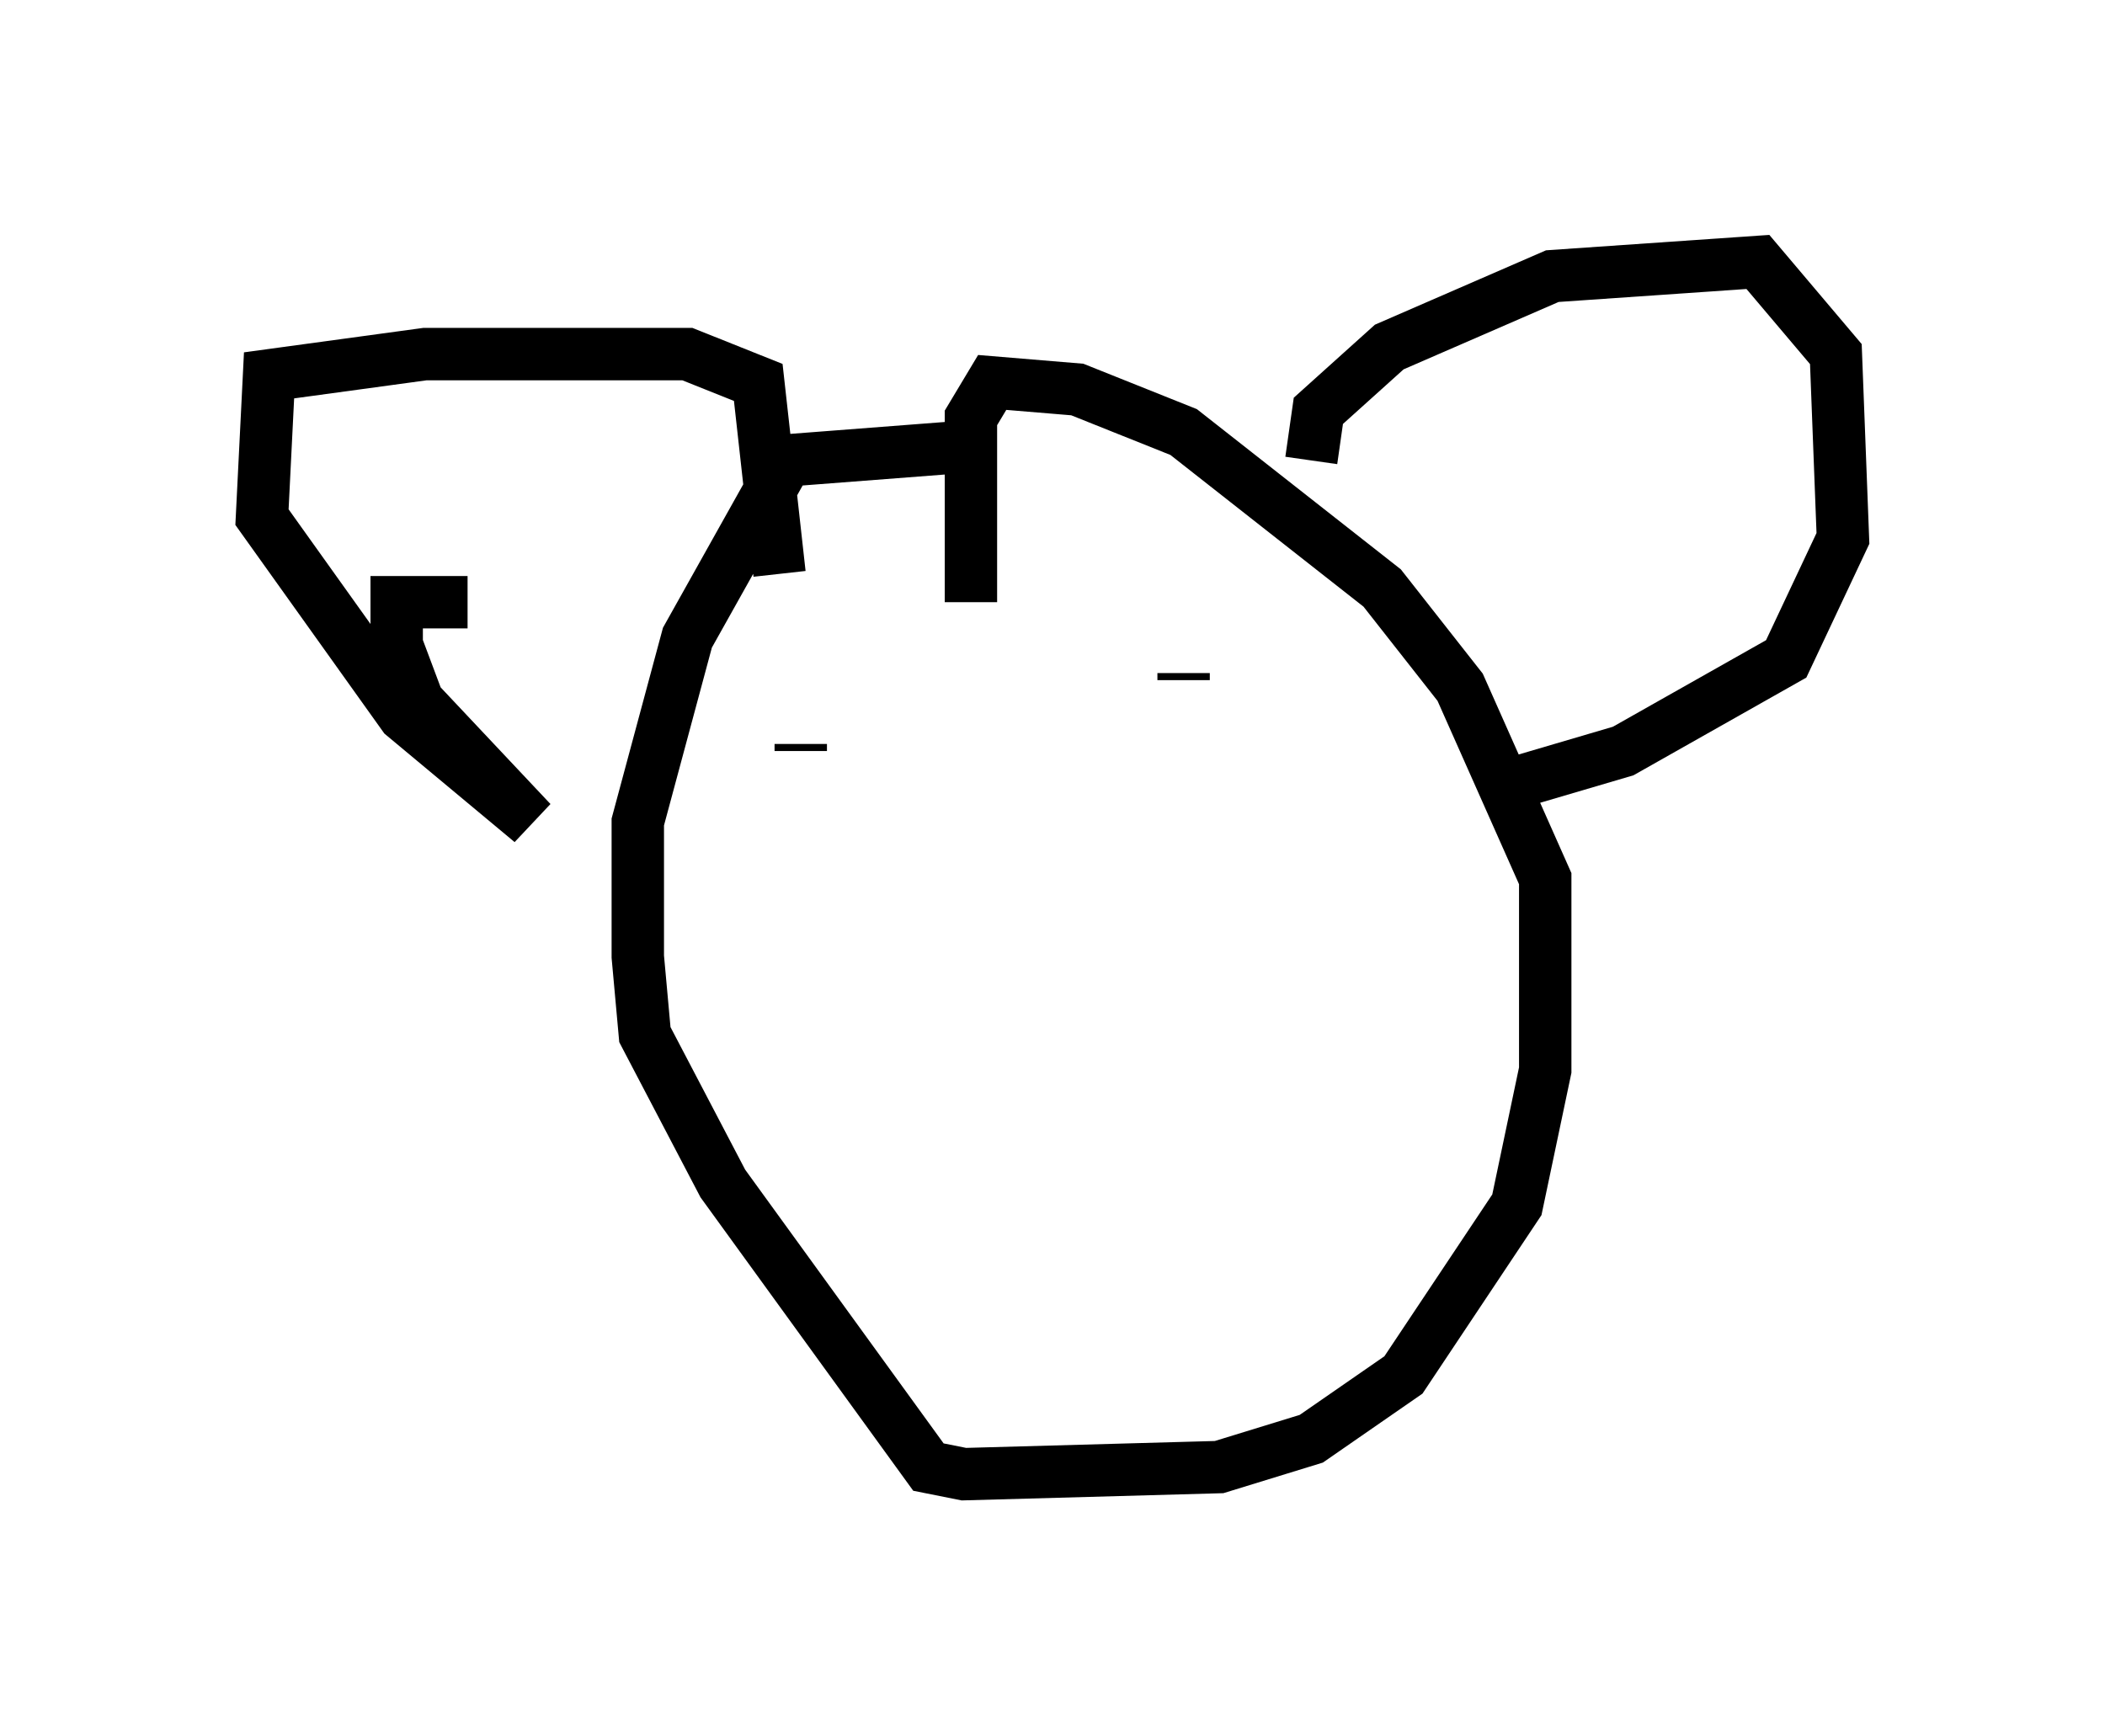 <?xml version="1.0" encoding="utf-8" ?>
<svg baseProfile="full" height="33.139" version="1.1" width="40.176" xmlns="http://www.w3.org/2000/svg" xmlns:ev="http://www.w3.org/2001/xml-events" xmlns:xlink="http://www.w3.org/1999/xlink"><defs /><rect fill="white" height="33.139" width="40.176" x="0" y="0" /><path d="M19.344, 8.924 m-0.812, -0.406 l-3.518, 0.271 -1.894, 3.383 l-0.947, 3.518 0.0, 2.571 l0.135, 1.488 1.488, 2.842 l3.924, 5.413 0.677, 0.135 l4.871, -0.135 1.759, -0.541 l1.759, -1.218 2.165, -3.248 l0.541, -2.571 0.0, -3.654 l-1.624, -3.654 -1.488, -1.894 l-3.789, -2.977 -2.03, -0.812 l-1.624, -0.135 -0.406, 0.677 l0.0, 3.518 m-9.607, 0.0 l-1.353, 0.0 0.0, 0.812 l0.406, 1.083 2.165, 2.3 l-2.436, -2.03 -2.706, -3.789 l0.135, -2.706 2.977, -0.406 l5.007, 0.0 1.353, 0.541 l0.406, 3.654 m10.149, -2.165 l0.135, -0.947 1.353, -1.218 l3.112, -1.353 3.924, -0.271 l1.488, 1.759 0.135, 3.518 l-1.083, 2.3 -3.112, 1.759 l-2.3, 0.677 m-13.396, -0.812 l0.0, 0.135 m7.307, -1.353 l0.0, -0.135 " fill="none" stroke="black" stroke-width="1" /></svg>